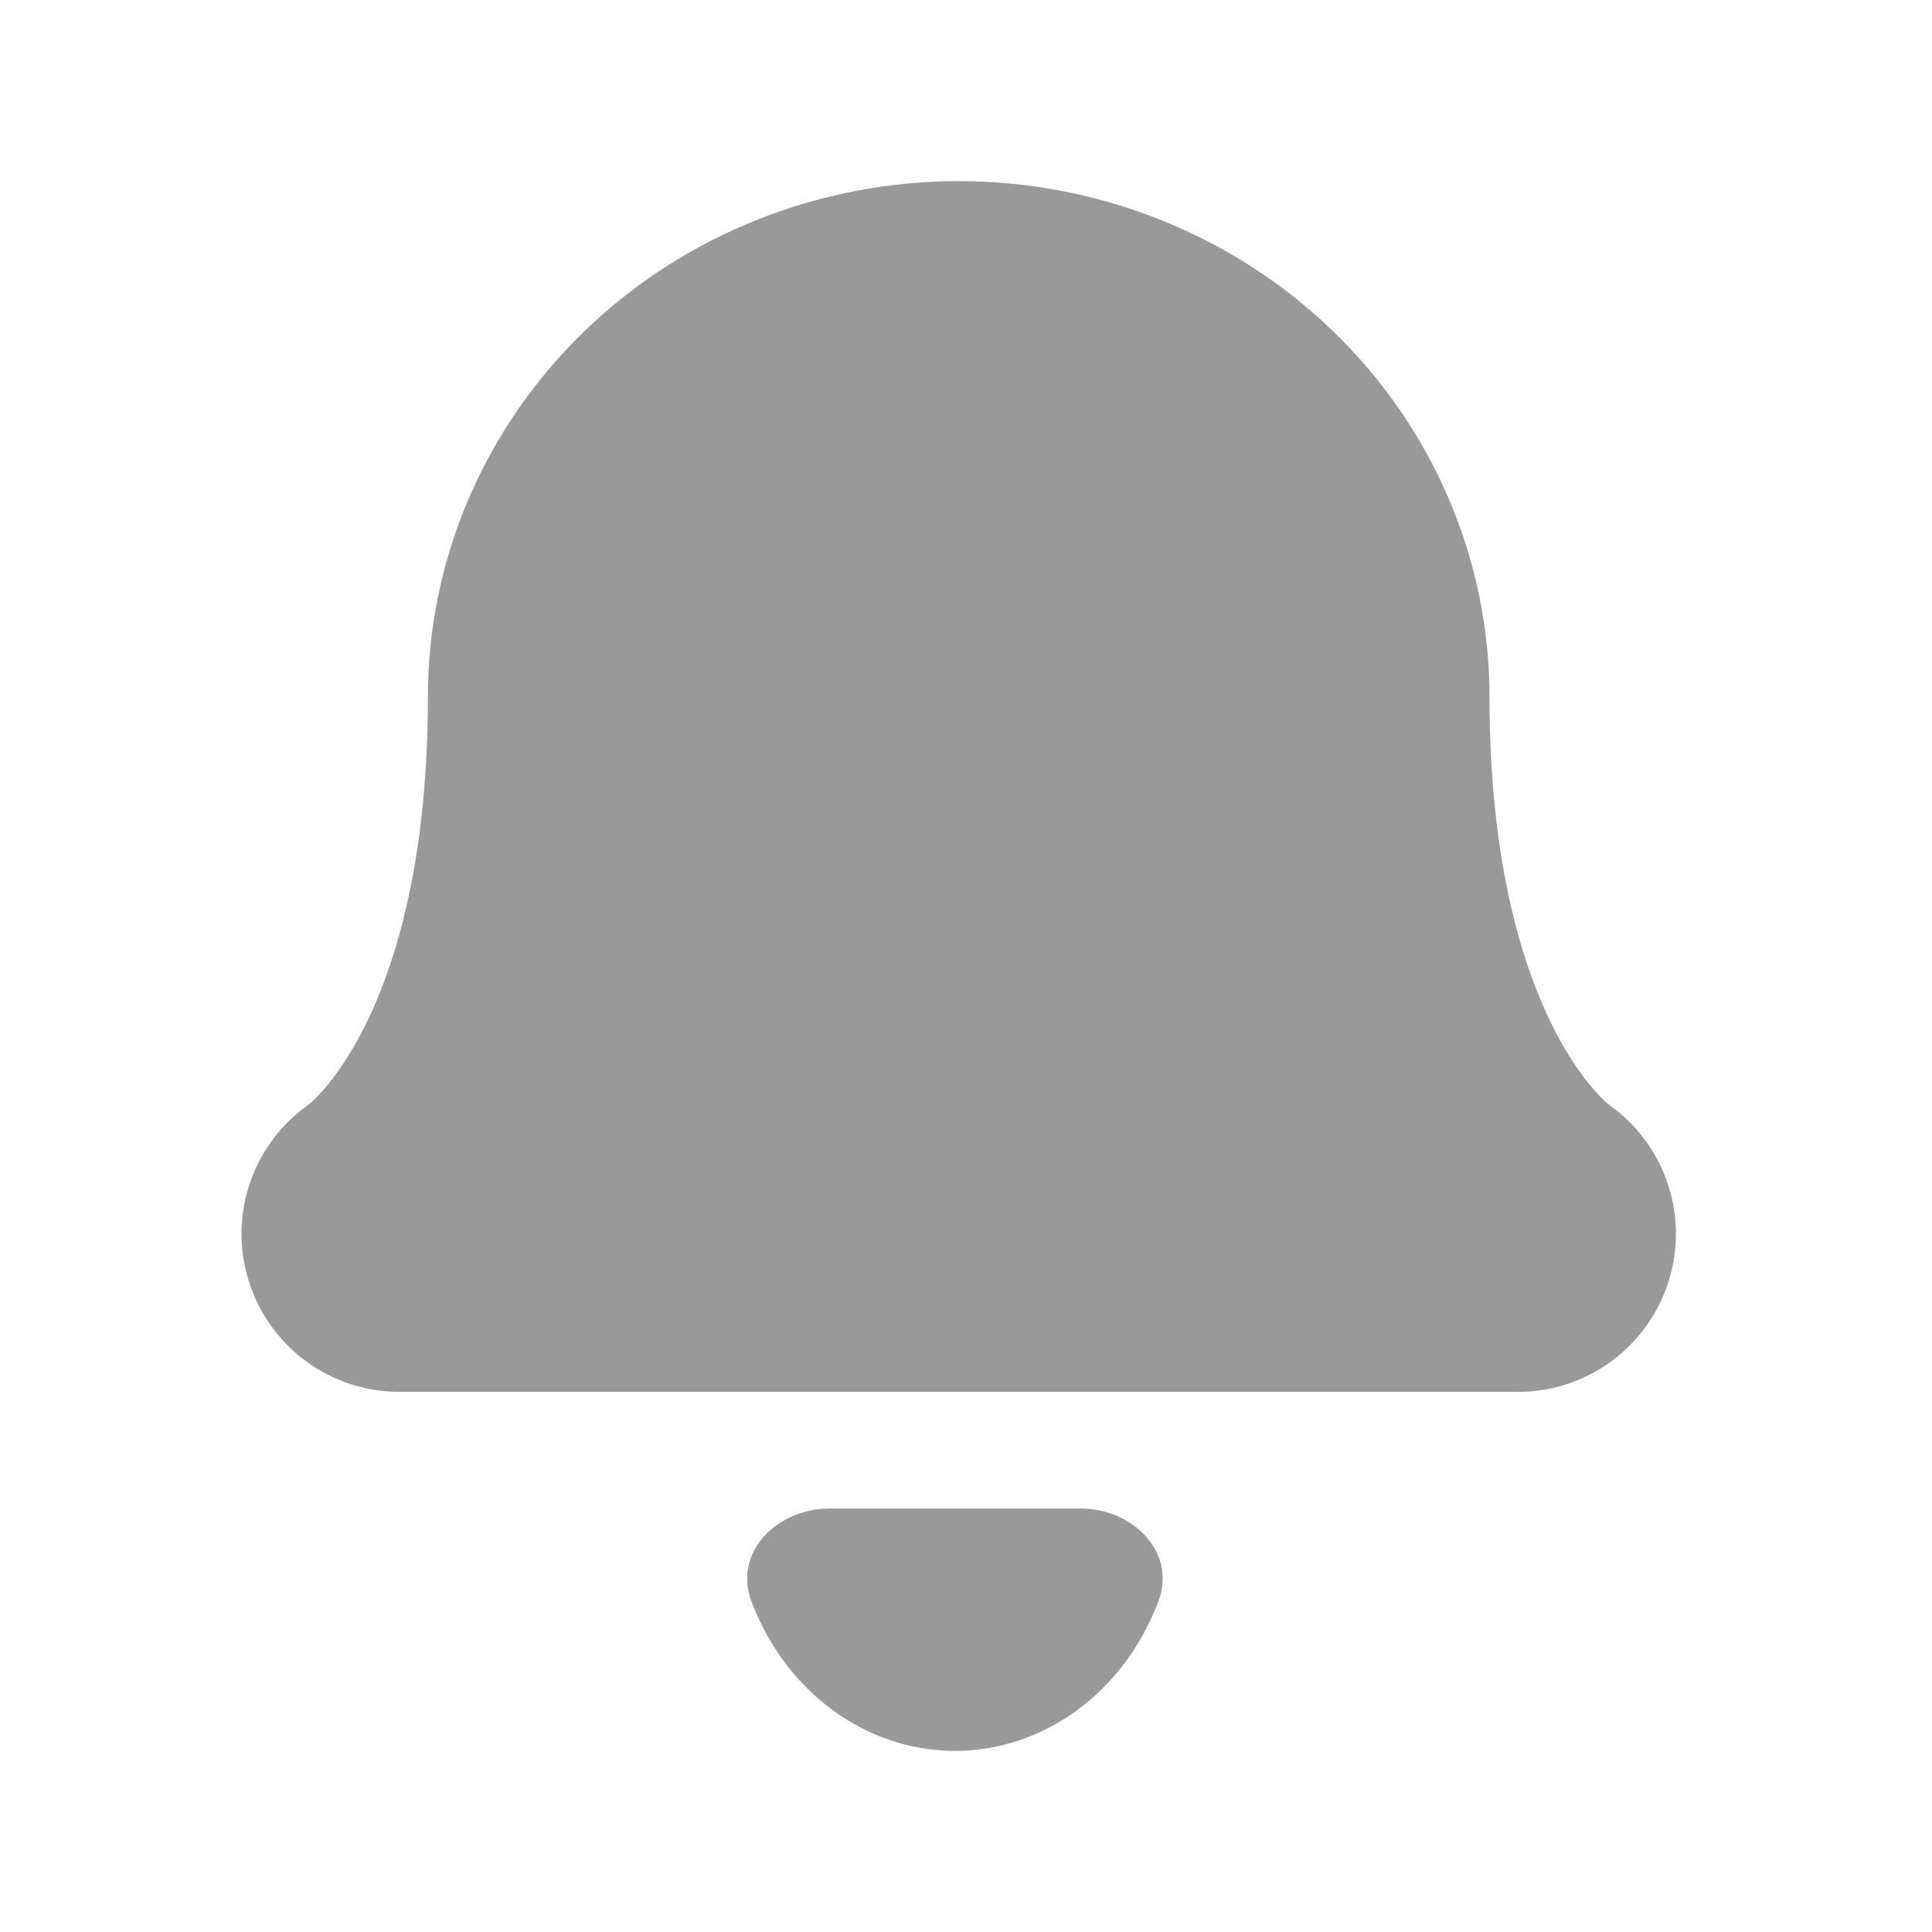 <svg width="32" height="32" viewBox="0 0 32 32" fill="none" xmlns="http://www.w3.org/2000/svg">
<path d="M22.053 11.545C22.053 9.973 21.403 8.465 20.245 7.353C19.087 6.242 17.517 5.617 15.879 5.617C14.241 5.617 12.671 6.242 11.513 7.353C10.355 8.465 9.704 9.973 9.704 11.545C9.704 18.46 6.617 20.436 6.617 20.436H25.141C25.141 20.436 22.053 18.46 22.053 11.545Z" fill="#999999"/>
<path fill-rule="evenodd" clip-rule="evenodd" d="M9.701 5.465C11.357 3.875 13.581 3 15.879 3C18.177 3 20.402 3.875 22.058 5.465C23.718 7.059 24.671 9.243 24.671 11.545C24.671 14.599 25.349 16.367 25.873 17.291C26.14 17.76 26.384 18.042 26.522 18.181C26.578 18.238 26.618 18.273 26.635 18.287C27.556 18.927 27.97 20.088 27.653 21.171C27.327 22.287 26.304 23.054 25.141 23.054H6.618C5.455 23.054 4.432 22.287 4.106 21.171C3.788 20.088 4.202 18.927 5.124 18.287C5.141 18.273 5.181 18.238 5.237 18.181C5.374 18.042 5.619 17.76 5.886 17.291C6.41 16.367 7.087 14.599 7.087 11.545C7.087 9.243 8.041 7.059 9.701 5.465ZM11.364 17.819H20.394C19.828 16.202 19.436 14.141 19.436 11.545C19.436 10.702 19.089 9.872 18.433 9.242C17.773 8.609 16.857 8.235 15.879 8.235C14.902 8.235 13.986 8.609 13.326 9.242C12.67 9.872 12.322 10.702 12.322 11.545C12.322 14.141 11.931 16.202 11.364 17.819Z" fill="#999999"/>
<path d="M17.896 24.986C18.763 24.986 19.493 25.711 19.187 26.522V26.522C19.004 27.009 18.735 27.452 18.396 27.824C18.058 28.197 17.655 28.493 17.213 28.694C16.77 28.896 16.296 29 15.817 29C15.337 29 14.863 28.896 14.42 28.694C13.978 28.493 13.575 28.197 13.237 27.824C12.898 27.452 12.629 27.009 12.446 26.522V26.522C12.14 25.711 12.871 24.986 13.737 24.986L15.817 24.986H17.896Z" fill="#999999"/>
</svg>
